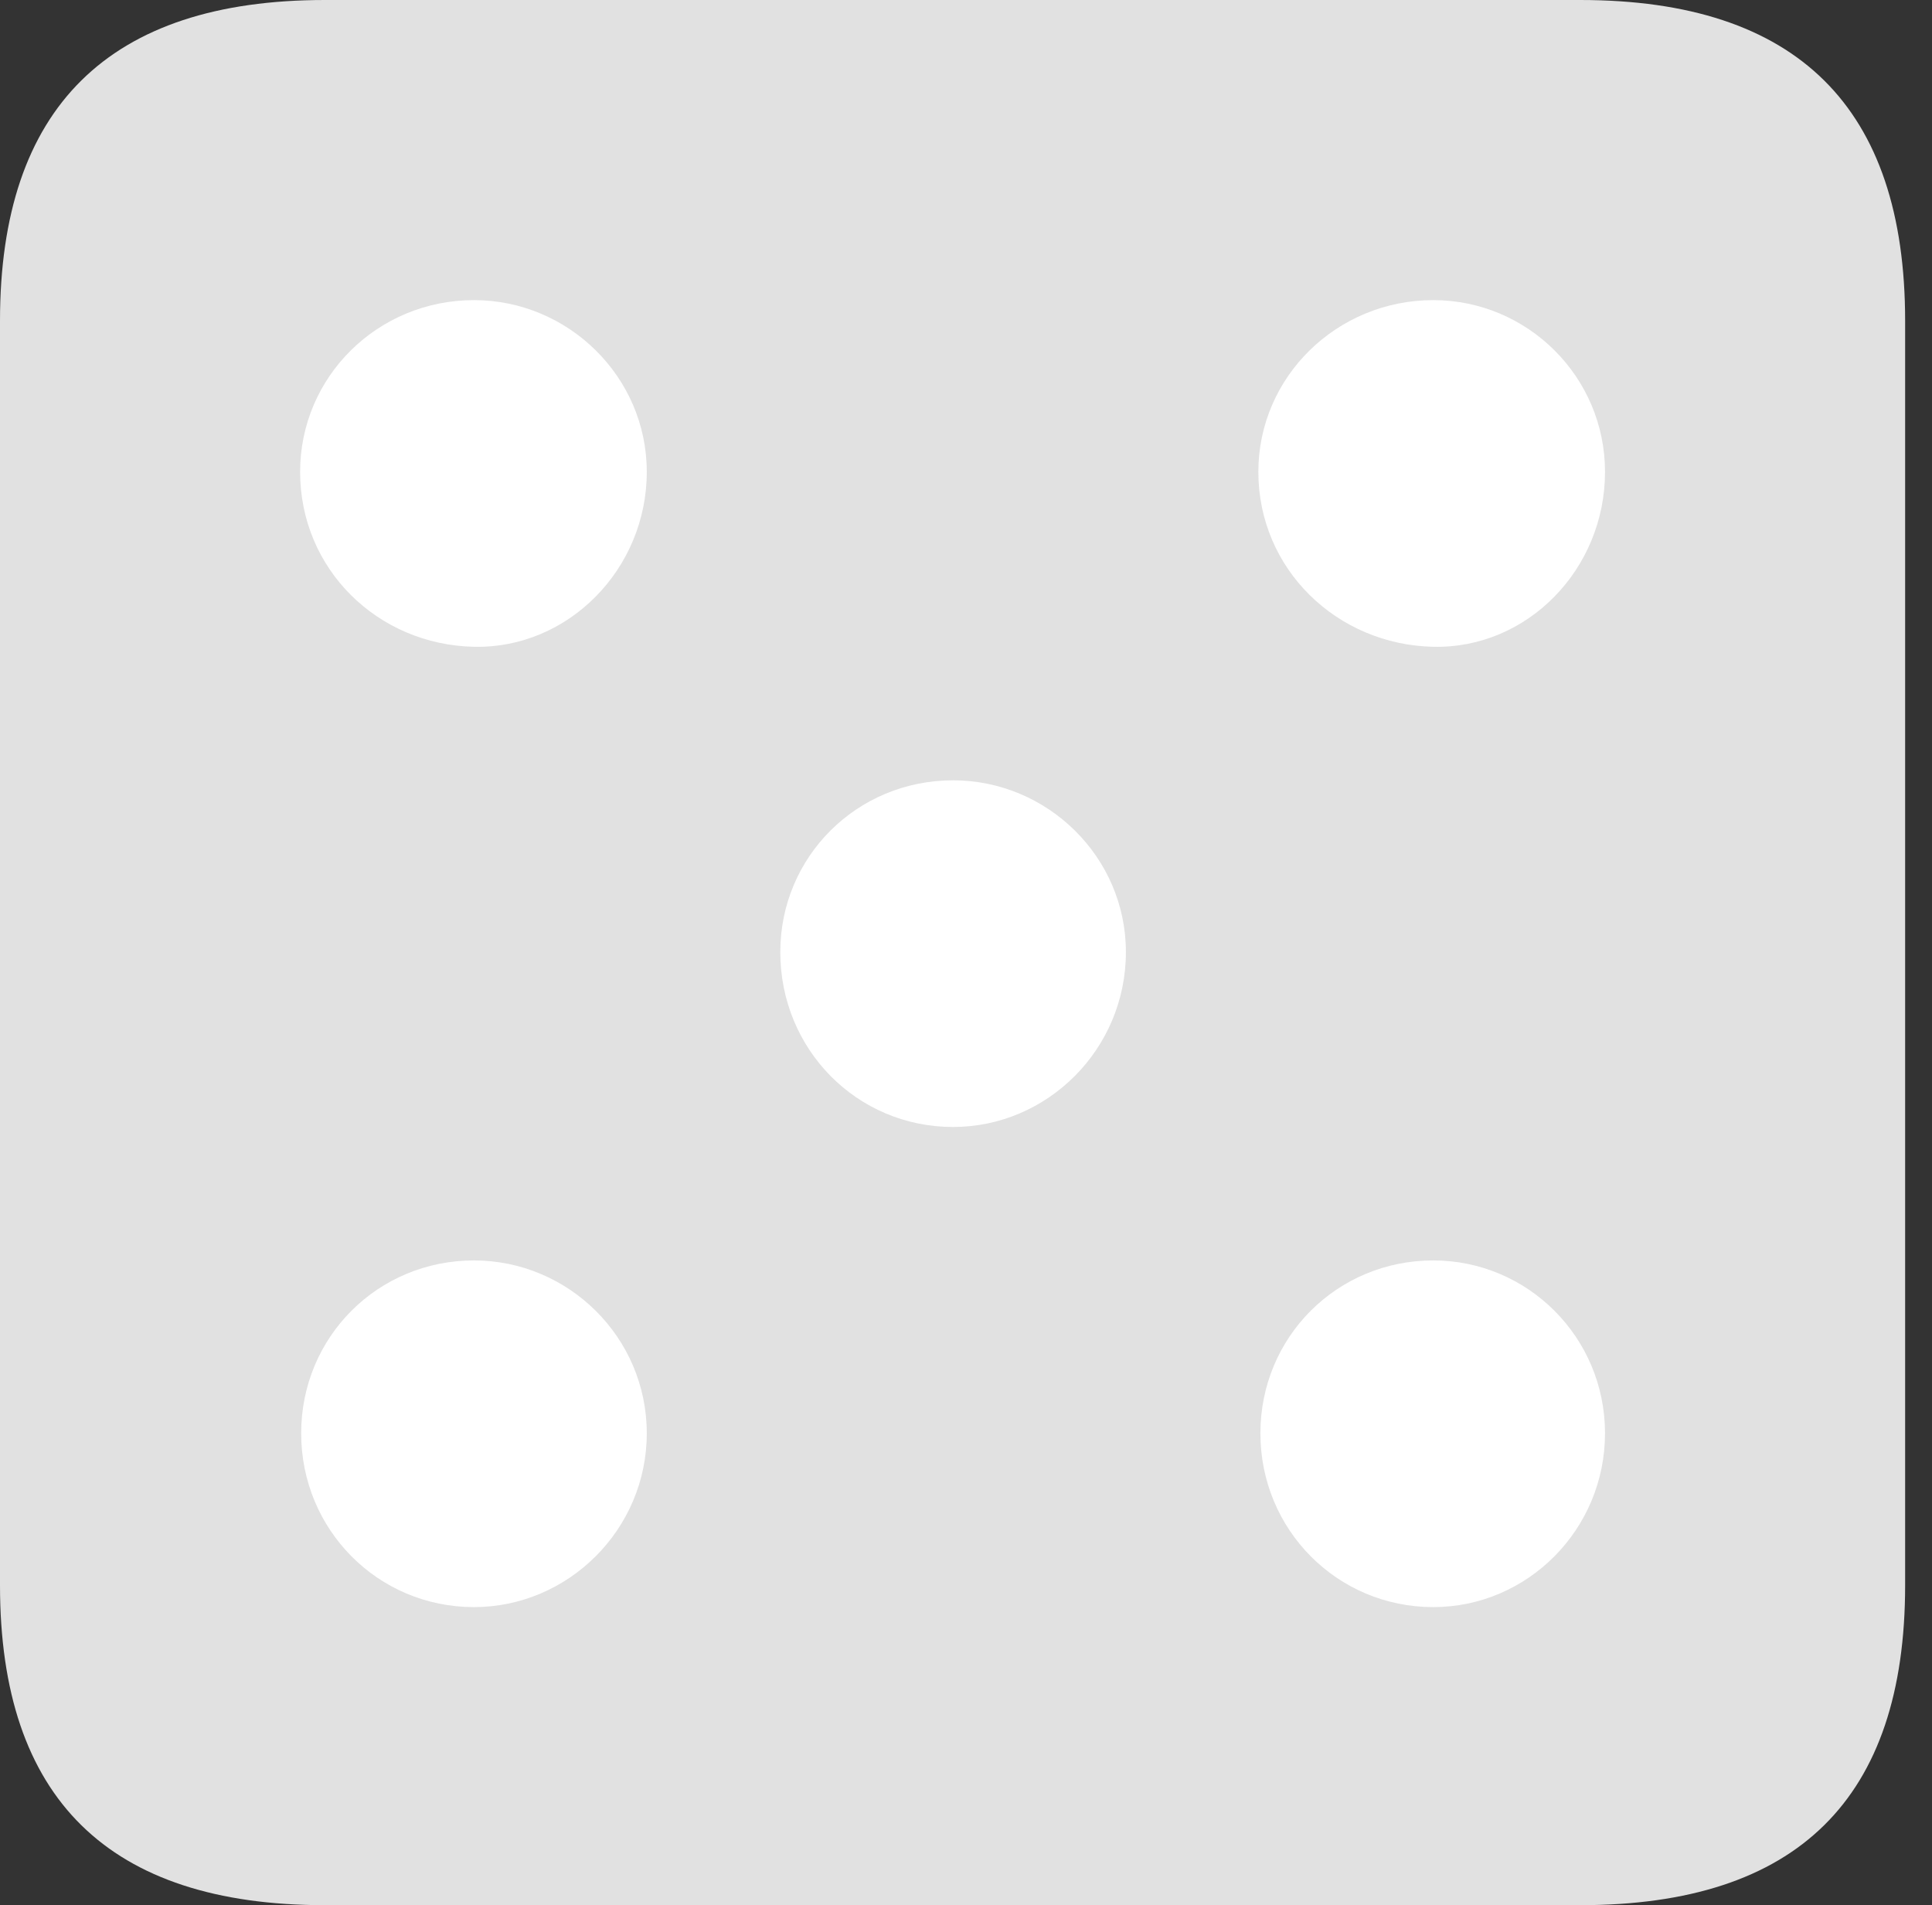 <?xml version="1.0" encoding="UTF-8"?>
<!--Generator: Apple Native CoreSVG 326-->
<!DOCTYPE svg
PUBLIC "-//W3C//DTD SVG 1.1//EN"
       "http://www.w3.org/Graphics/SVG/1.1/DTD/svg11.dtd">
<svg version="1.1" xmlns="http://www.w3.org/2000/svg" xmlns:xlink="http://www.w3.org/1999/xlink" viewBox="0 0 25.525 25.17">
 <rect x="0" y="0" width="25.525" height="25.17" fill="#333333" stroke="none"/>
 <g>
  <rect height="25.17" opacity="0" width="25.525" x="0" y="0"/>
  <path d="M4.293 25.17L20.877 25.17C23.748 25.17 25.17 23.762 25.17 20.945L25.17 4.238C25.17 1.422 23.748 0 20.877 0L4.293 0C1.436 0 0 1.422 0 4.238L0 20.945C0 23.762 1.436 25.17 4.293 25.17Z" fill="white" fill-opacity="0.85"/>
  <path d="M6.262 8.545C4.99 8.518 3.965 7.52 3.965 6.234C3.965 4.977 4.99 3.965 6.262 3.965C7.506 3.965 8.545 4.977 8.545 6.234C8.545 7.52 7.506 8.572 6.262 8.545ZM18.936 8.545C17.664 8.518 16.625 7.52 16.625 6.234C16.625 4.977 17.664 3.965 18.936 3.965C20.18 3.965 21.205 4.977 21.205 6.234C21.205 7.52 20.18 8.572 18.936 8.545ZM12.592 14.889C11.32 14.889 10.309 13.863 10.309 12.578C10.309 11.32 11.32 10.309 12.592 10.309C13.836 10.309 14.875 11.32 14.875 12.578C14.875 13.863 13.836 14.889 12.592 14.889ZM6.262 21.232C4.99 21.232 3.979 20.207 3.979 18.936C3.979 17.664 4.99 16.652 6.262 16.652C7.506 16.652 8.545 17.664 8.545 18.936C8.545 20.207 7.506 21.232 6.262 21.232ZM18.936 21.232C17.664 21.232 16.652 20.207 16.652 18.936C16.652 17.664 17.664 16.652 18.936 16.652C20.18 16.652 21.205 17.664 21.205 18.936C21.205 20.207 20.18 21.232 18.936 21.232Z" fill="white"/>
 </g>
</svg>
